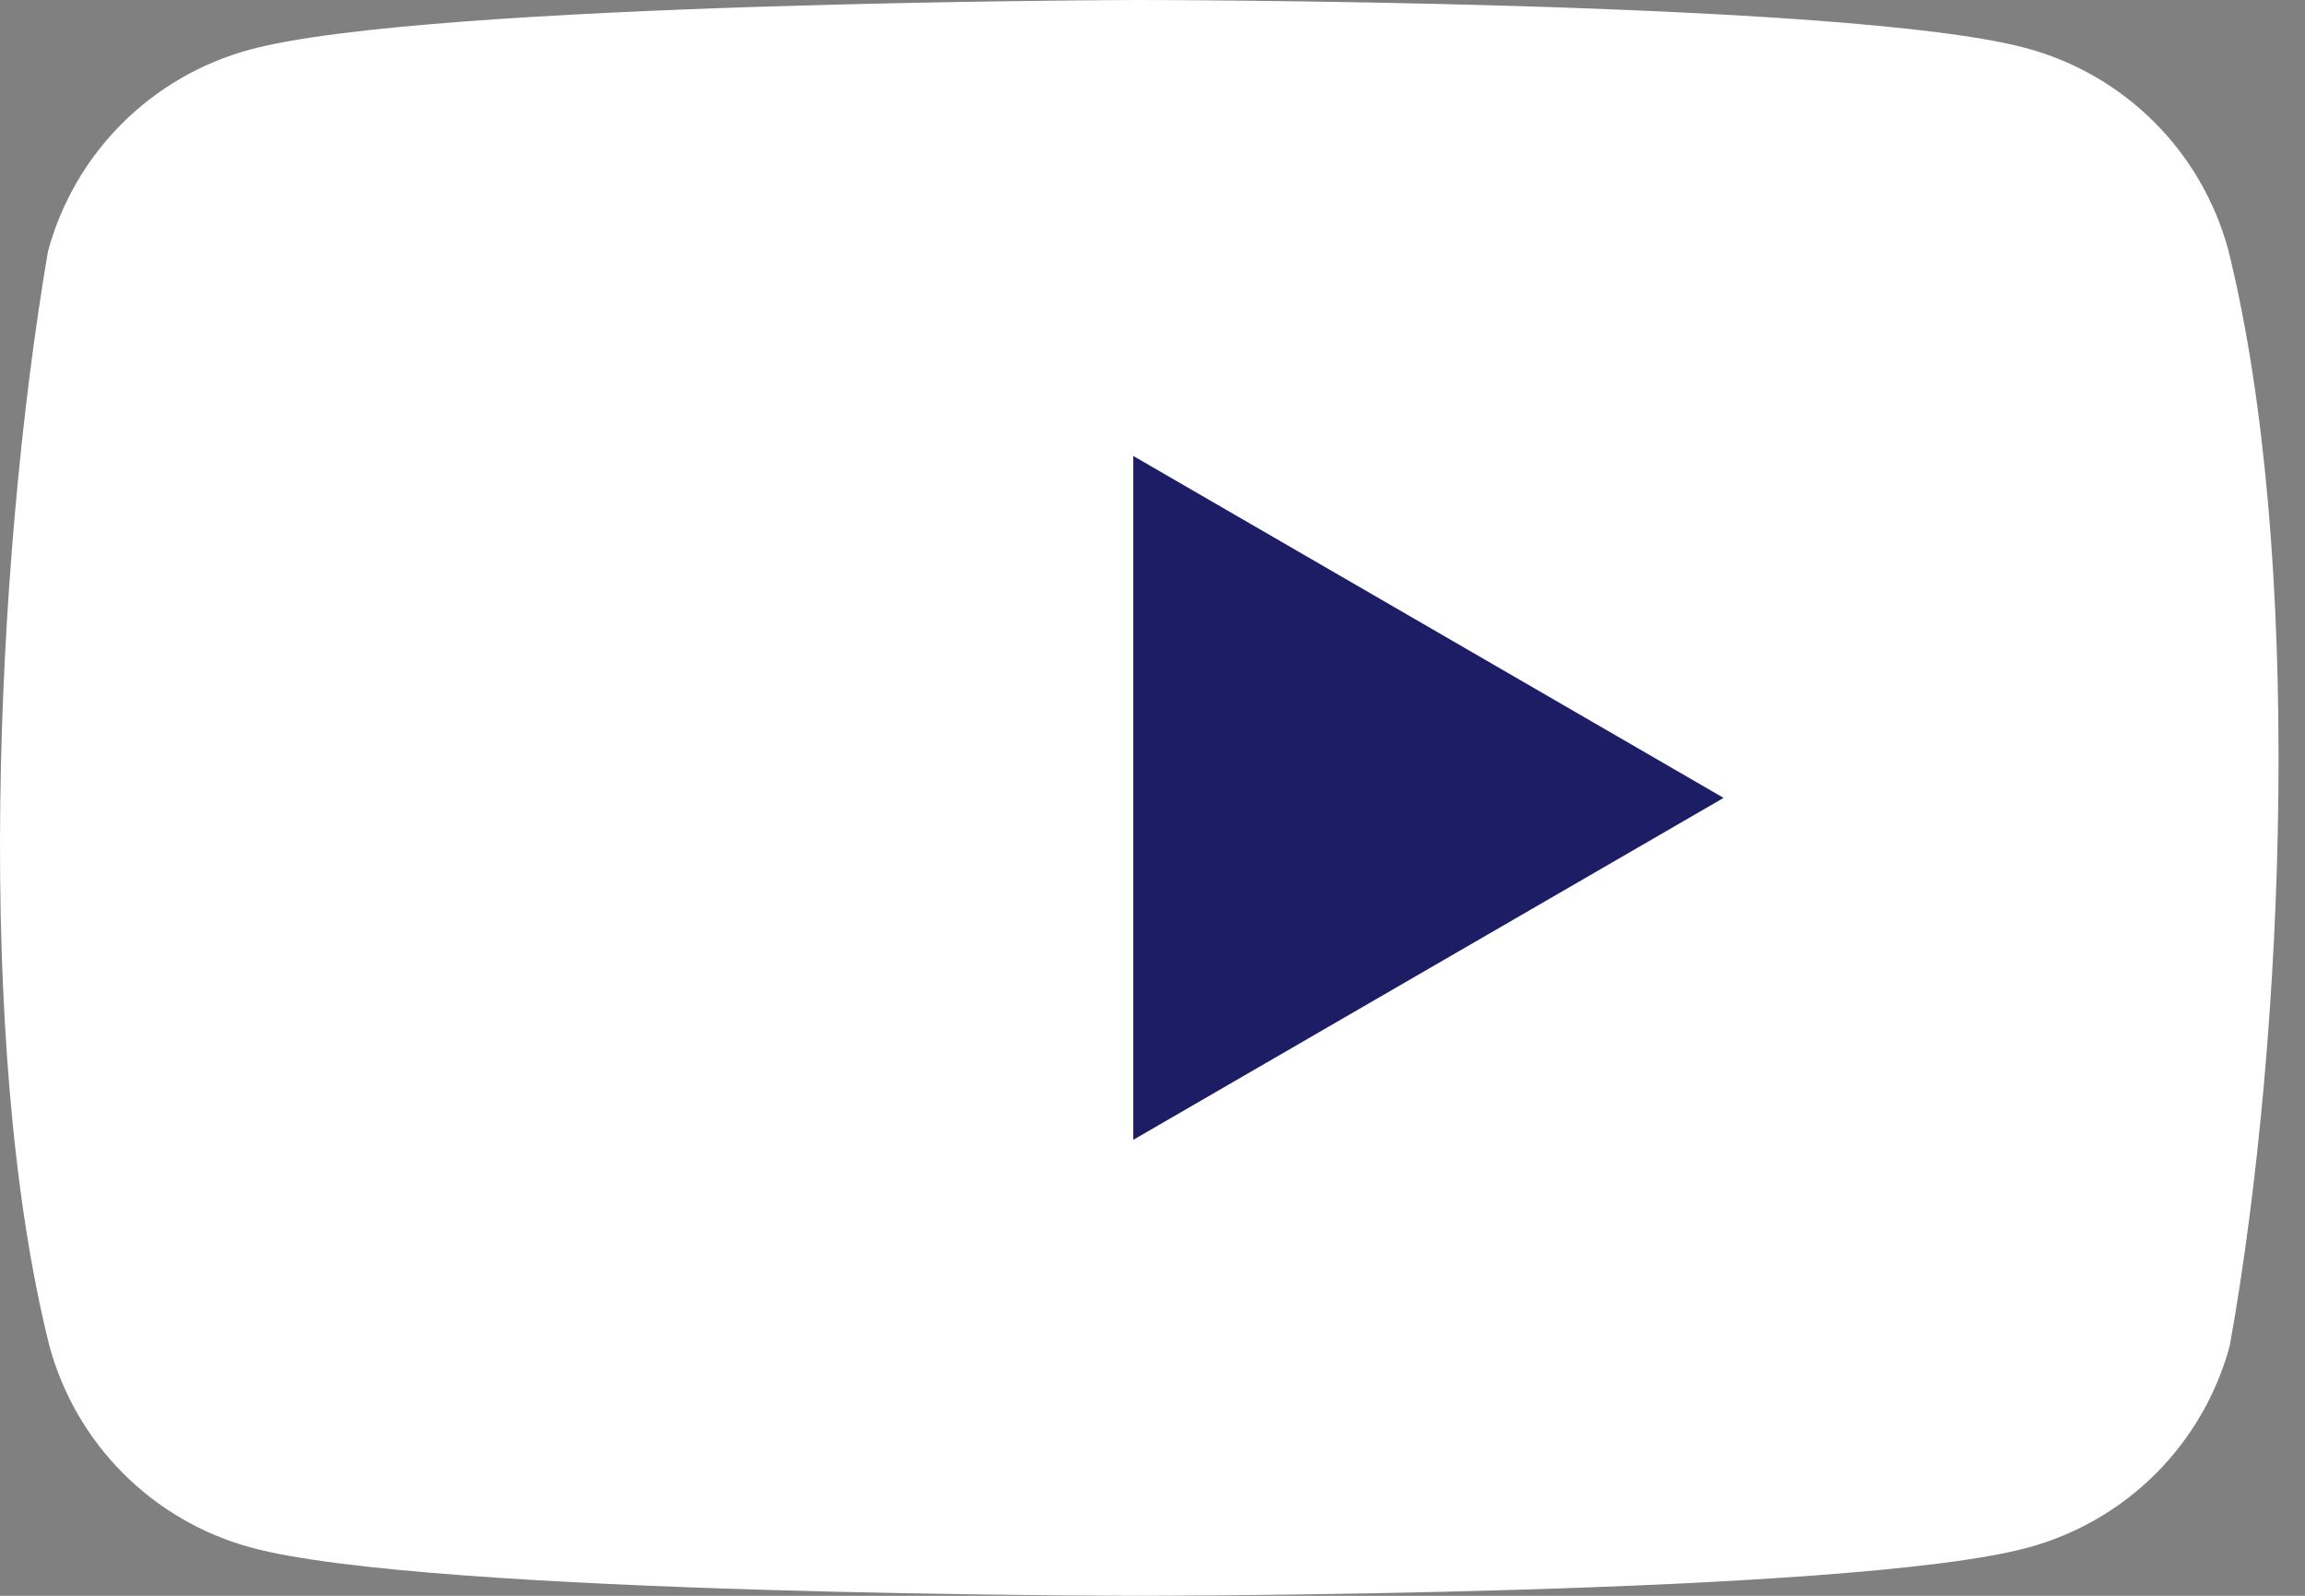 <svg width="52" height="36" viewBox="0 0 52 36" fill="none" xmlns="http://www.w3.org/2000/svg">
<rect x="0" y="0" width="52" height="36" fill="#808080" stroke="none"/>
<path d="M50.269 5.637C49.974 4.548 49.399 3.554 48.601 2.756C47.803 1.958 46.809 1.383 45.72 1.088C41.731 0 25.676 0 25.676 0C25.676 0 9.621 0.033 5.632 1.121C4.542 1.416 3.549 1.991 2.75 2.789C1.952 3.587 1.377 4.581 1.082 5.671C-0.124 12.758 -0.592 23.558 1.115 30.363C1.41 31.452 1.985 32.446 2.784 33.244C3.582 34.042 4.575 34.617 5.665 34.912C9.654 36 25.709 36 25.709 36C25.709 36 41.764 36 45.752 34.912C46.842 34.617 47.835 34.042 48.634 33.244C49.432 32.446 50.007 31.452 50.302 30.363C51.575 23.265 51.967 12.472 50.269 5.638V5.637Z" fill="white"/>
<path d="M25.566 25.714L38.884 18L25.566 10.286V25.714Z" fill="#1D1D66"/>
</svg>
